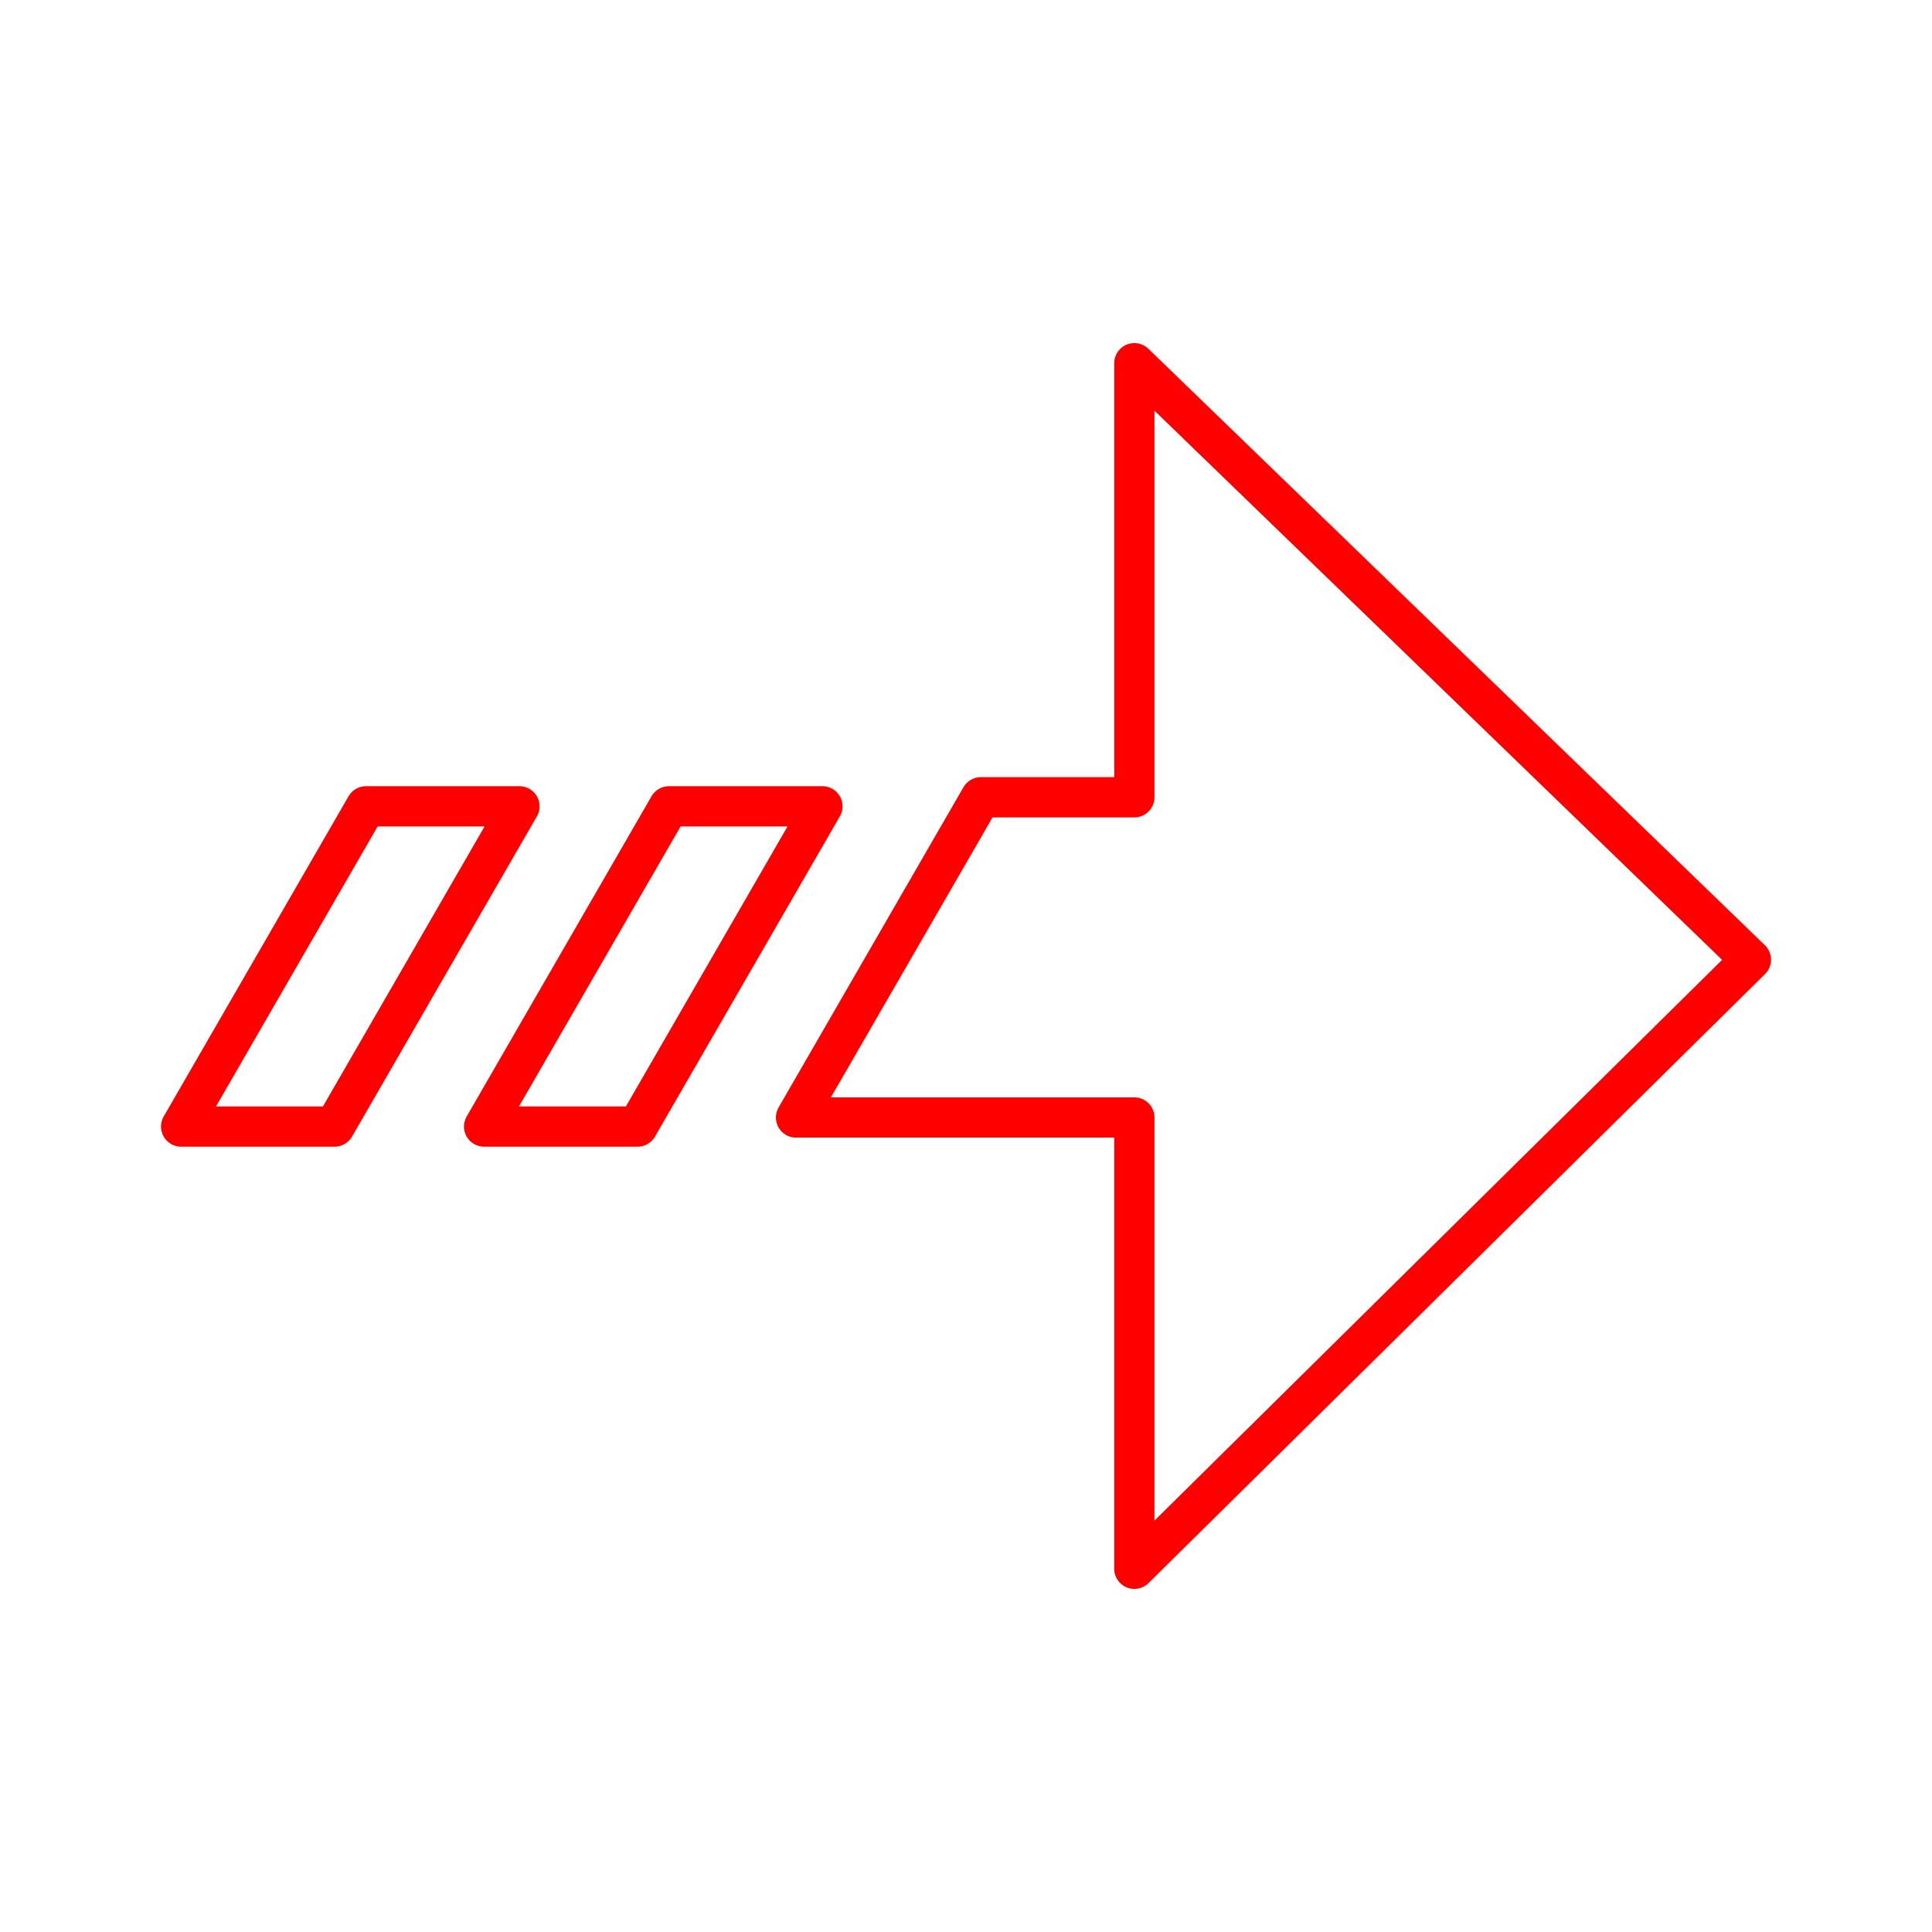 <svg xmlns="http://www.w3.org/2000/svg" viewBox="0 0 48 48"><defs><style>.a{fill:none;stroke:#FF0000;stroke-linecap:round;stroke-linejoin:round;}</style></defs><path class="a" d="M12.905,20.033H9.093L4.5,27.989H8.312Z"/><path class="a" d="M28.182,9.024V19.808H24.37l-4.593,7.956h8.405V38.976L43.5,23.844Z"/><path class="a" d="M20.432,20.033H16.62l-4.593,7.956h3.812Z"/></svg>